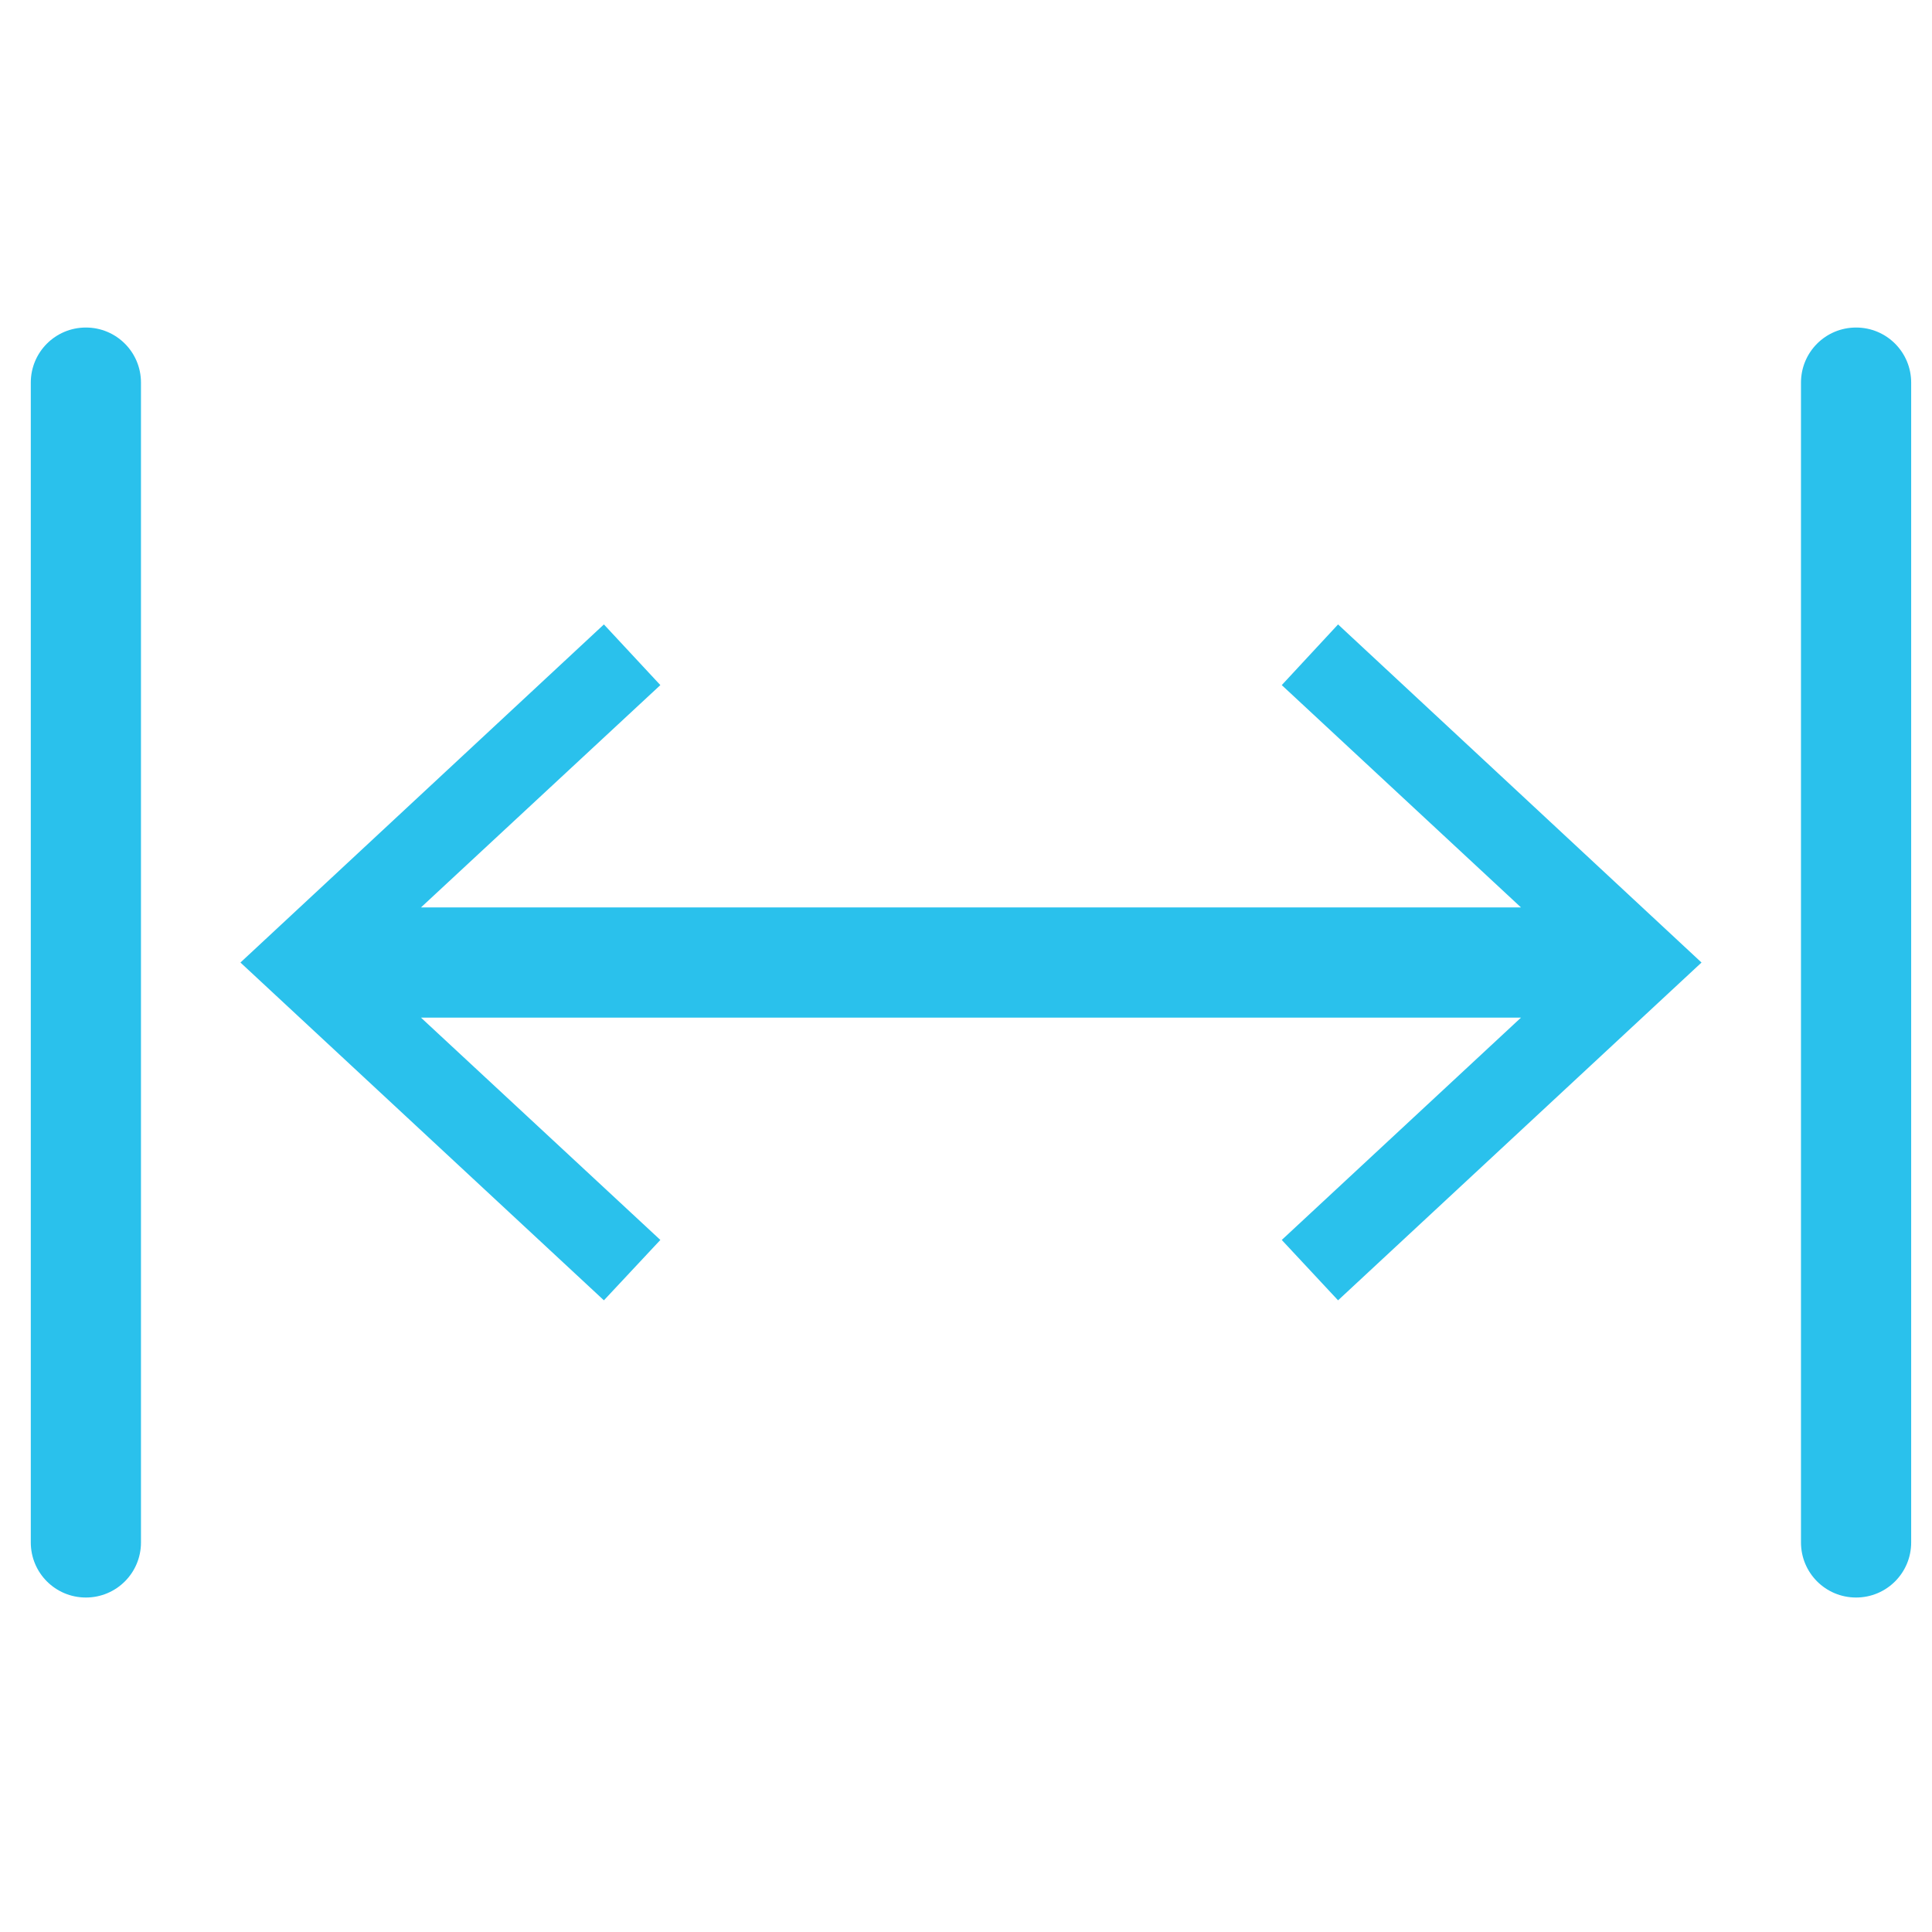 <svg xmlns="http://www.w3.org/2000/svg" data-name="look_width" viewBox="0 0 128 128"><path d="M5.69 105.84c-2.02 0-3.65-1.63-3.65-3.65V25.35c0-2.02 1.63-3.65 3.65-3.65s3.65 1.63 3.65 3.65v76.84c0 2.02-1.63 3.65-3.65 3.65m117.28 0c-2.02 0-3.65-1.63-3.65-3.65V25.35c0-2.02 1.63-3.65 3.65-3.65s3.65 1.63 3.65 3.65v76.84c0 2.02-1.63 3.65-3.65 3.65m-10.24-42.07L88.65 86.15l-3.73-4 15.85-14.73H27.89l15.86 14.73-3.74 4-24.08-22.38 24.08-22.4 3.74 4.02-15.86 14.73h72.88L84.92 45.39l3.73-4.02z" style="fill:#2ac1ec"/></svg>